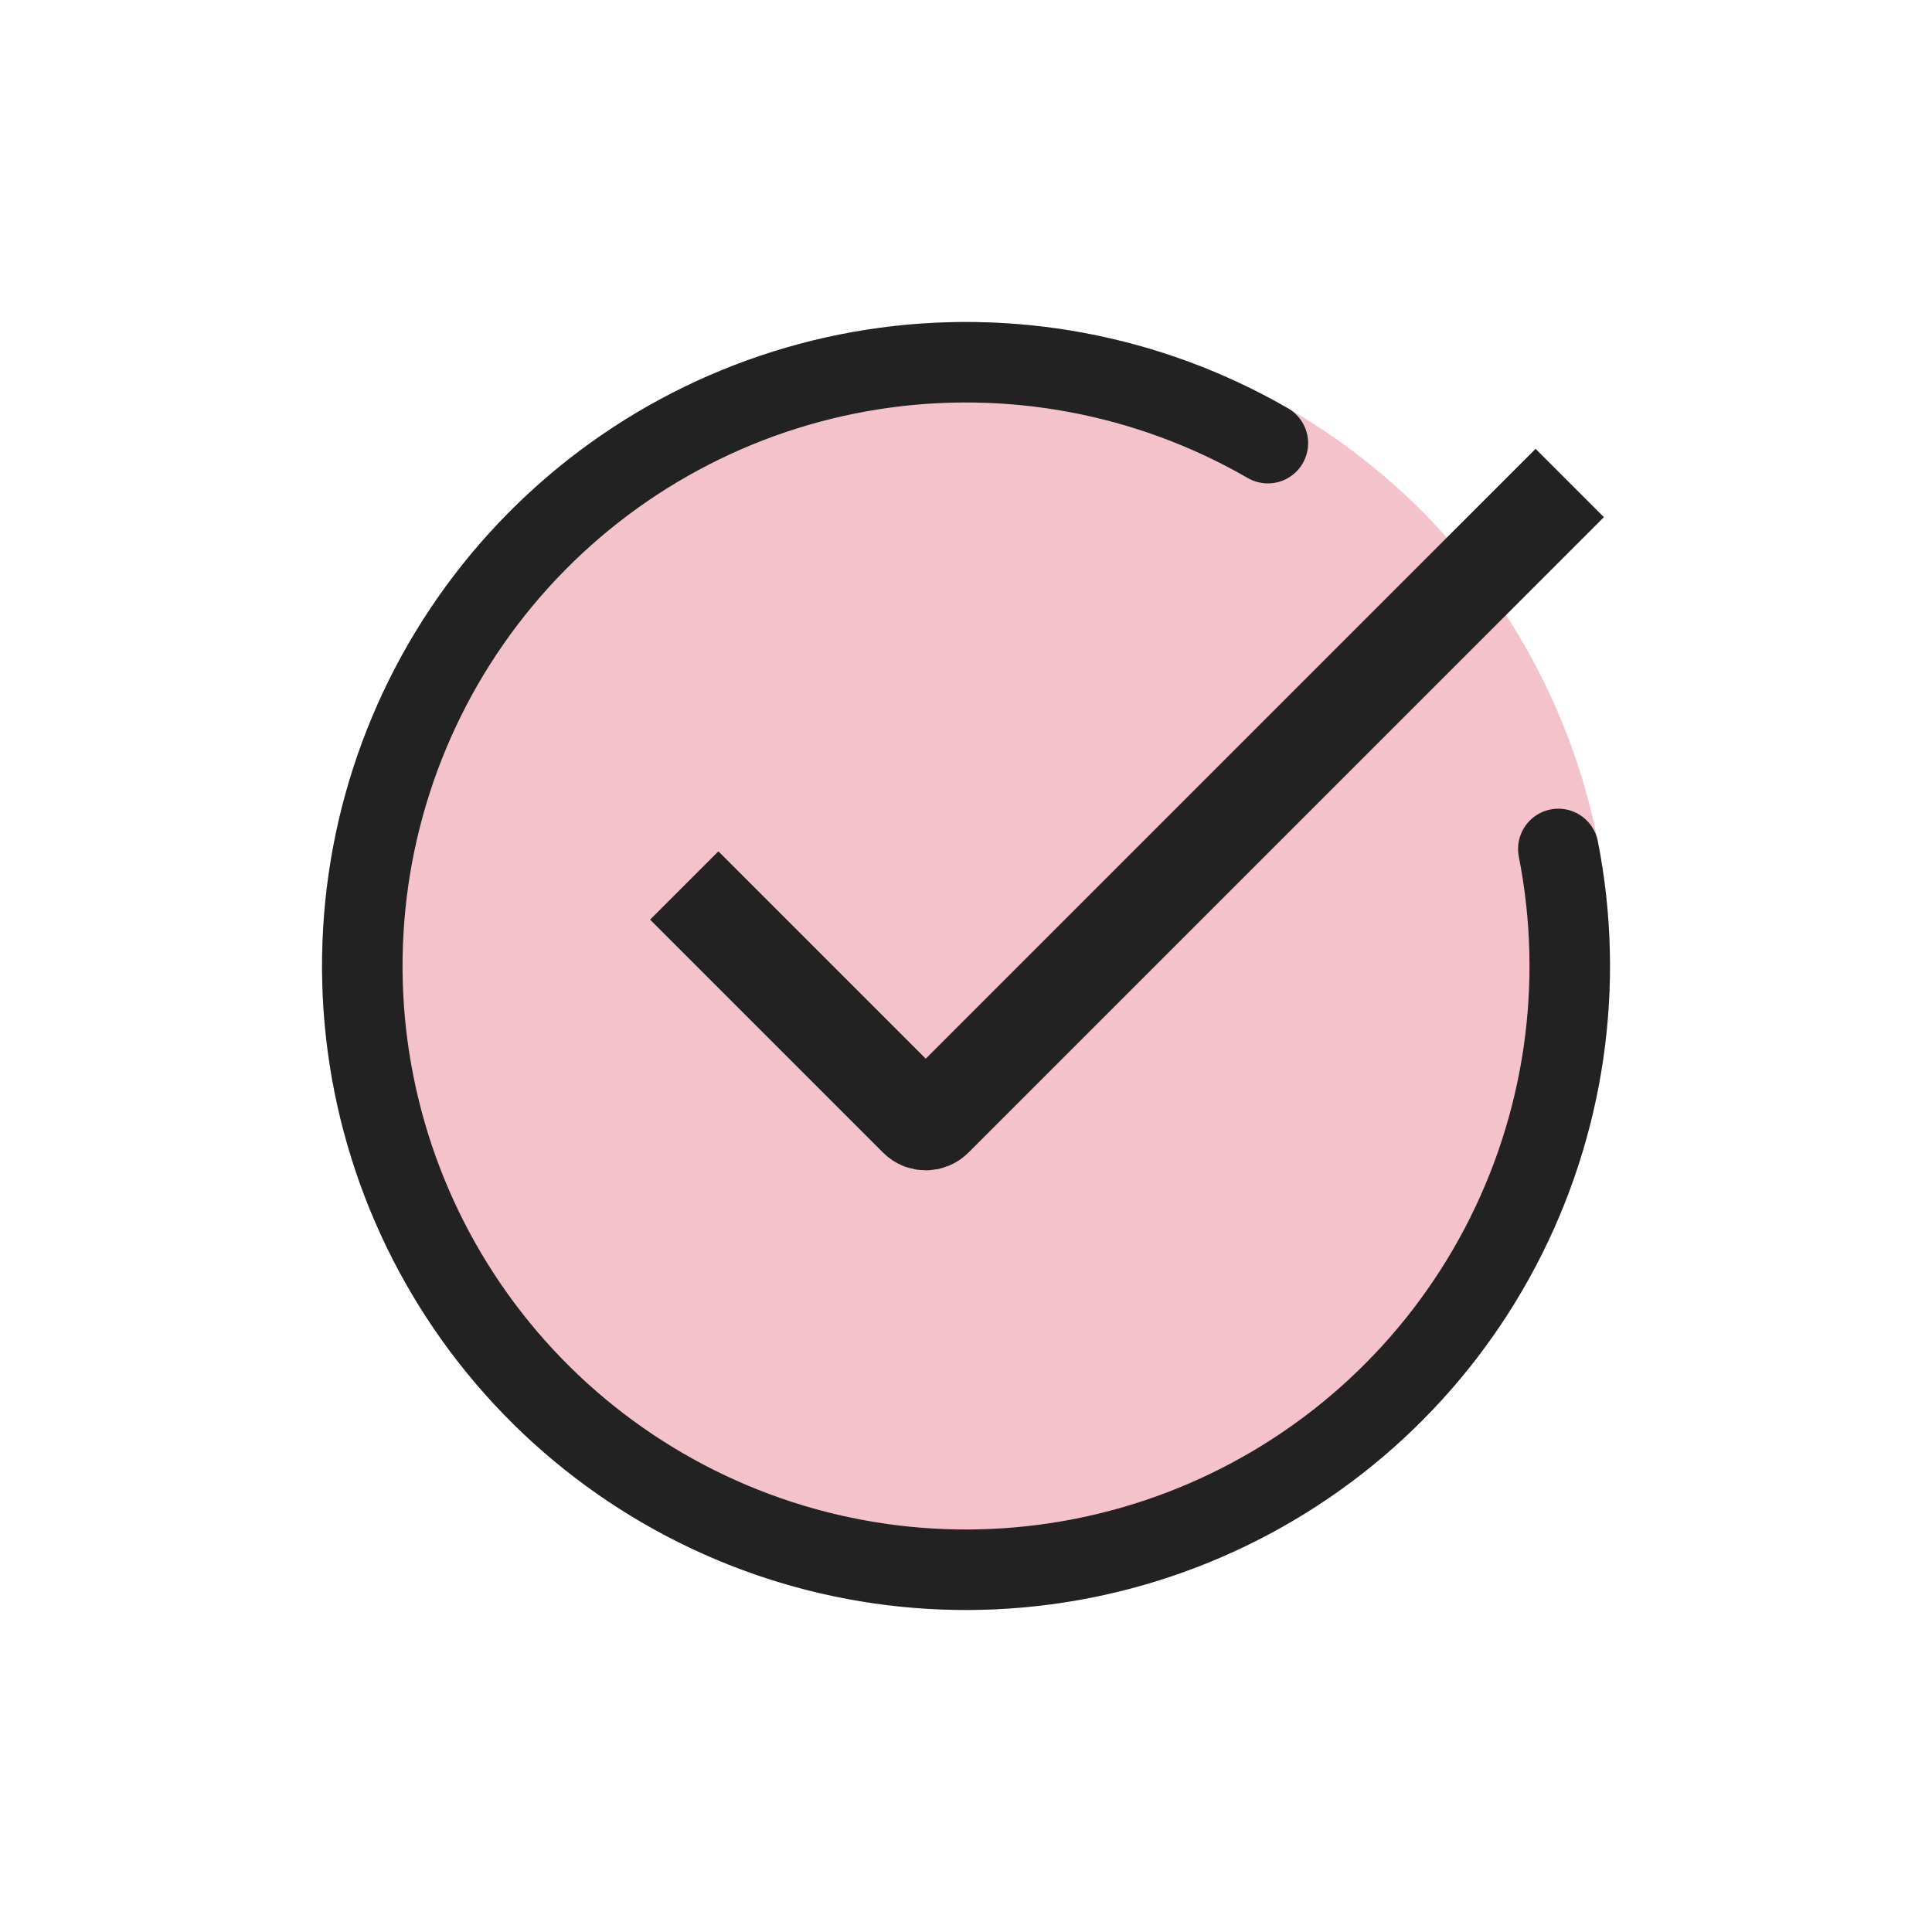 <?xml version="1.0" encoding="utf-8"?>
<svg width="800px" height="800px" viewBox="0 0 24 24" fill="none" xmlns="http://www.w3.org/2000/svg">
<circle cx="12" cy="12" r="8" fill="#D10024" fill-opacity="0.24"/>
<path d="M8.5 11L11.394 13.894C11.453 13.953 11.547 13.953 11.606 13.894L19.5 6" stroke="#222222" stroke-width="1.2"/>
<path d="M19.358 10.546C19.69 12.228 19.436 13.972 18.639 15.489C17.842 17.006 16.549 18.204 14.976 18.884C13.403 19.564 11.645 19.685 9.994 19.227C8.342 18.768 6.898 17.758 5.901 16.365C4.904 14.971 4.414 13.278 4.513 11.567C4.611 9.856 5.293 8.231 6.445 6.961C7.596 5.692 9.147 4.855 10.84 4.59C12.533 4.325 14.266 4.648 15.75 5.505" stroke="#222222" stroke-linecap="round"/>
</svg>